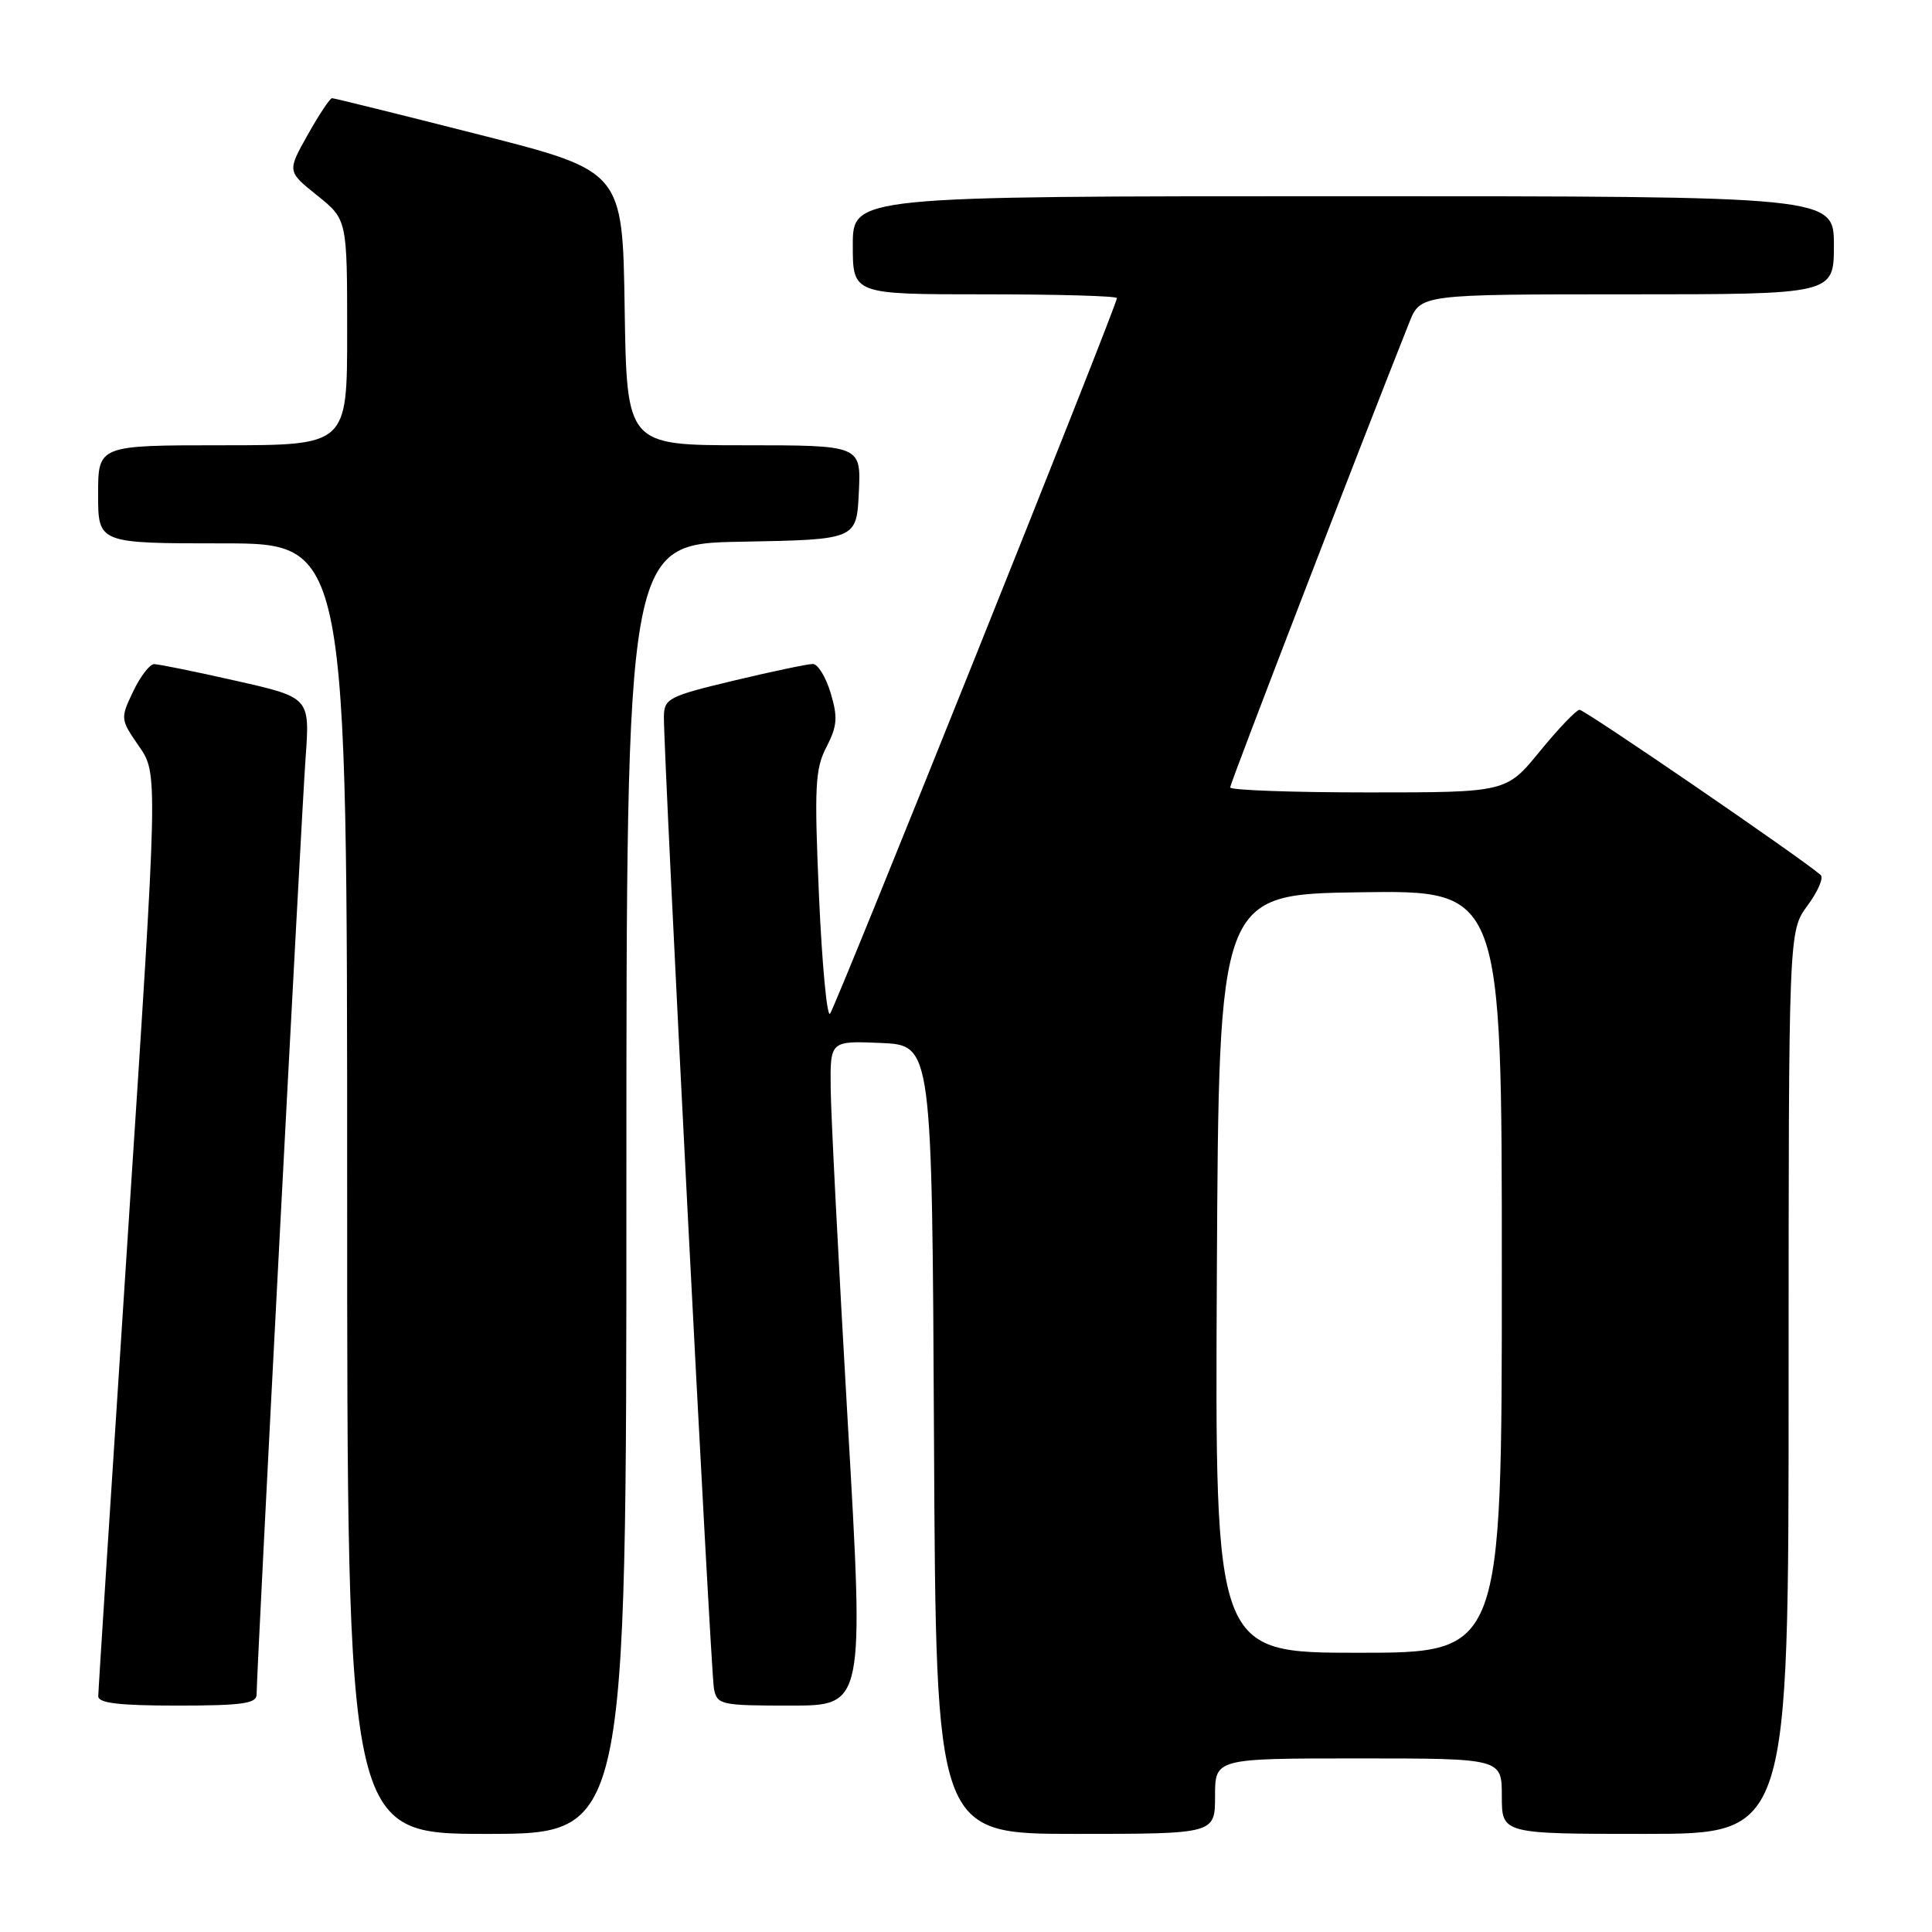 <?xml version="1.0" encoding="UTF-8" standalone="no"?>
<!DOCTYPE svg PUBLIC "-//W3C//DTD SVG 1.1//EN" "http://www.w3.org/Graphics/SVG/1.1/DTD/svg11.dtd" >
<svg xmlns="http://www.w3.org/2000/svg" xmlns:xlink="http://www.w3.org/1999/xlink" version="1.1" viewBox="0 0 256 256">
 <g >
 <path fill="currentColor"
d=" M 83.00 157.53 C 83.00 72.05 83.00 72.05 98.25 71.78 C 113.50 71.50 113.50 71.50 113.80 65.25 C 114.10 59.00 114.10 59.00 98.57 59.00 C 83.05 59.00 83.05 59.00 82.77 40.83 C 82.50 22.67 82.50 22.67 63.50 17.84 C 53.05 15.18 44.27 13.01 44.00 13.01 C 43.73 13.00 42.27 15.19 40.78 17.85 C 38.05 22.71 38.05 22.71 42.03 25.90 C 46.00 29.09 46.00 29.09 46.00 44.05 C 46.00 59.00 46.00 59.00 29.50 59.00 C 13.00 59.00 13.00 59.00 13.00 65.50 C 13.00 72.00 13.00 72.00 29.50 72.00 C 46.00 72.00 46.00 72.00 46.00 157.50 C 46.00 243.00 46.00 243.00 64.50 243.00 C 83.00 243.00 83.00 243.00 83.00 157.53 Z  M 161.00 238.00 C 161.00 233.00 161.00 233.00 180.00 233.00 C 199.00 233.00 199.00 233.00 199.00 238.00 C 199.00 243.00 199.00 243.00 218.00 243.00 C 237.00 243.00 237.00 243.00 237.00 183.19 C 237.00 123.39 237.00 123.39 239.50 120.00 C 240.88 118.13 241.67 116.31 241.25 115.94 C 238.76 113.75 209.95 94.01 209.29 94.05 C 208.86 94.08 206.49 96.55 204.04 99.55 C 199.59 105.00 199.59 105.00 181.29 105.00 C 171.23 105.00 163.00 104.70 163.00 104.34 C 163.00 103.81 180.20 59.16 186.73 42.75 C 188.22 39.00 188.22 39.00 215.61 39.00 C 243.00 39.00 243.00 39.00 243.00 32.50 C 243.00 26.00 243.00 26.00 178.00 26.00 C 113.00 26.00 113.00 26.00 113.00 32.50 C 113.00 39.00 113.00 39.00 130.50 39.00 C 140.12 39.00 148.00 39.22 148.00 39.50 C 148.00 40.48 110.70 133.51 109.98 134.33 C 109.58 134.78 108.92 127.76 108.52 118.72 C 107.89 104.26 108.00 101.89 109.51 98.98 C 110.94 96.21 111.03 95.05 110.07 91.84 C 109.44 89.73 108.38 87.99 107.71 87.98 C 107.04 87.98 102.34 88.96 97.25 90.18 C 88.59 92.25 88.00 92.56 87.97 94.95 C 87.92 100.02 94.17 221.56 94.60 223.75 C 95.02 225.90 95.47 226.00 104.77 226.00 C 114.51 226.00 114.51 226.00 112.32 188.25 C 111.12 167.49 110.10 147.67 110.07 144.20 C 110.00 137.91 110.00 137.91 116.75 138.20 C 123.50 138.50 123.50 138.50 123.76 190.75 C 124.02 243.00 124.02 243.00 142.51 243.00 C 161.00 243.00 161.00 243.00 161.00 238.00 Z  M 34.00 224.55 C 34.00 221.55 39.93 108.17 40.49 100.46 C 41.07 92.42 41.07 92.42 31.27 90.21 C 25.89 88.99 21.00 88.00 20.42 88.00 C 19.84 88.00 18.59 89.63 17.64 91.63 C 15.93 95.21 15.95 95.31 18.42 98.89 C 20.94 102.52 20.94 102.52 16.98 163.01 C 14.81 196.28 13.02 224.06 13.02 224.75 C 13.00 225.67 15.76 226.00 23.50 226.00 C 32.02 226.00 34.00 225.73 34.00 224.55 Z  M 161.24 168.75 C 161.50 118.50 161.50 118.50 180.25 118.23 C 199.00 117.96 199.00 117.96 199.00 168.48 C 199.00 219.00 199.00 219.00 179.99 219.00 C 160.98 219.00 160.98 219.00 161.24 168.75 Z "/>
</g>
</svg>